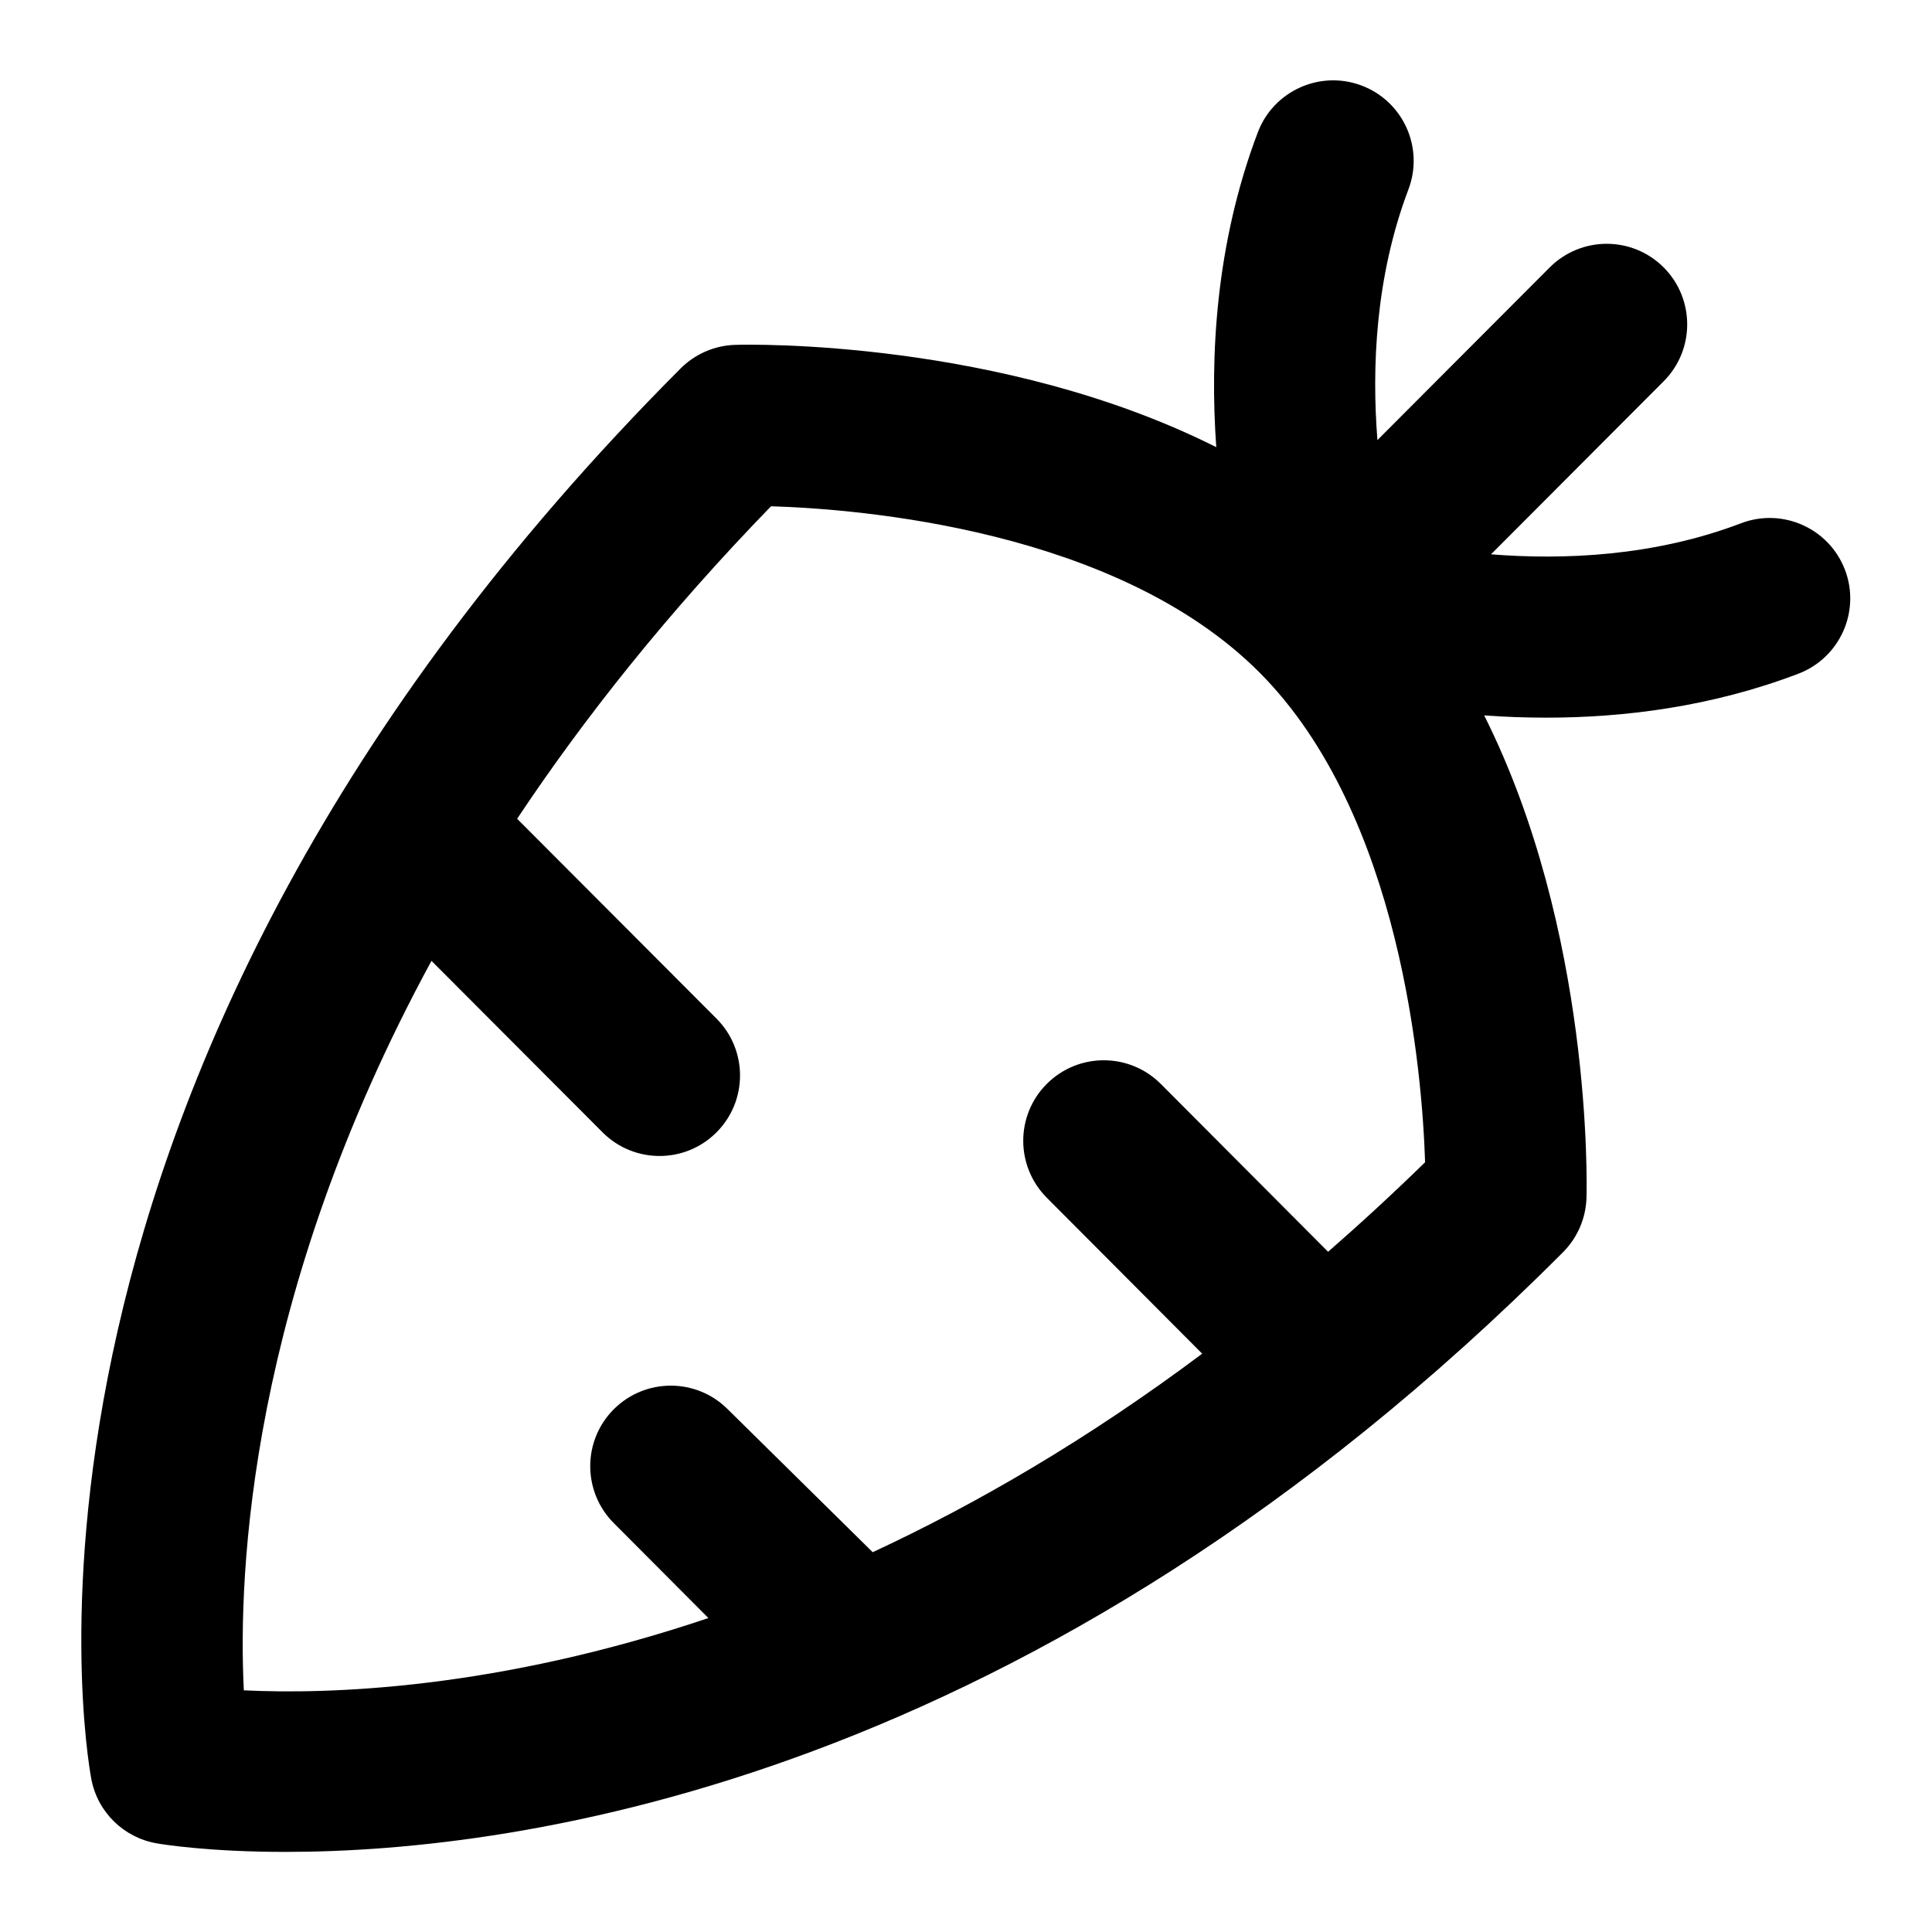 <?xml version="1.0" encoding="UTF-8"?>
<svg xmlns="http://www.w3.org/2000/svg" id="Layer_1" data-name="Layer 1" viewBox="0 0 24 24">
  <path d="M22.919,7.079c-.197-.517-.776-.775-1.291-.579-1.086,.414-2.213,.457-3.106,.386l2.145-2.15c.39-.391,.389-1.024-.001-1.415-.392-.391-1.025-.389-1.415,.001l-2.14,2.145c-.071-.896-.027-2.026,.385-3.114,.196-.517-.064-1.094-.581-1.29-.515-.195-1.094,.064-1.29,.581-.526,1.389-.596,2.792-.516,3.911-2.67-1.342-5.81-1.277-5.974-1.271-.256,.007-.499,.112-.68,.293C-.361,13.416,1.068,21.746,1.134,22.097c.076,.411,.401,.731,.814,.802,.086,.015,.658,.106,1.599,.106,2.896,0,9.297-.861,15.869-7.449,.18-.181,.285-.423,.292-.679,.005-.166,.07-3.315-1.271-5.99,.245,.018,.503,.028,.771,.028,.958,0,2.05-.133,3.132-.546,.516-.197,.775-.774,.579-1.291Zm-6.421,8.471l-2.078-2.085c-.391-.391-1.023-.392-1.415-.002-.391,.39-.392,1.023-.002,1.415l1.931,1.938c-1.424,1.066-2.803,1.866-4.093,2.466l-1.8-1.775c-.39-.391-1.023-.392-1.415-.002-.391,.39-.392,1.023-.002,1.415l1.176,1.18c-2.637,.888-4.717,.949-5.771,.898-.073-1.446,.061-4.886,2.331-9.062l2.125,2.13c.195,.196,.452,.294,.708,.294s.511-.097,.706-.292c.391-.39,.392-1.023,.002-1.414l-2.477-2.483c.836-1.257,1.872-2.561,3.154-3.882,1.104,.034,4.294,.288,6.066,2.063,1.765,1.769,2.023,4.979,2.059,6.086-.404,.394-.806,.764-1.206,1.113Z"/>
</svg>
